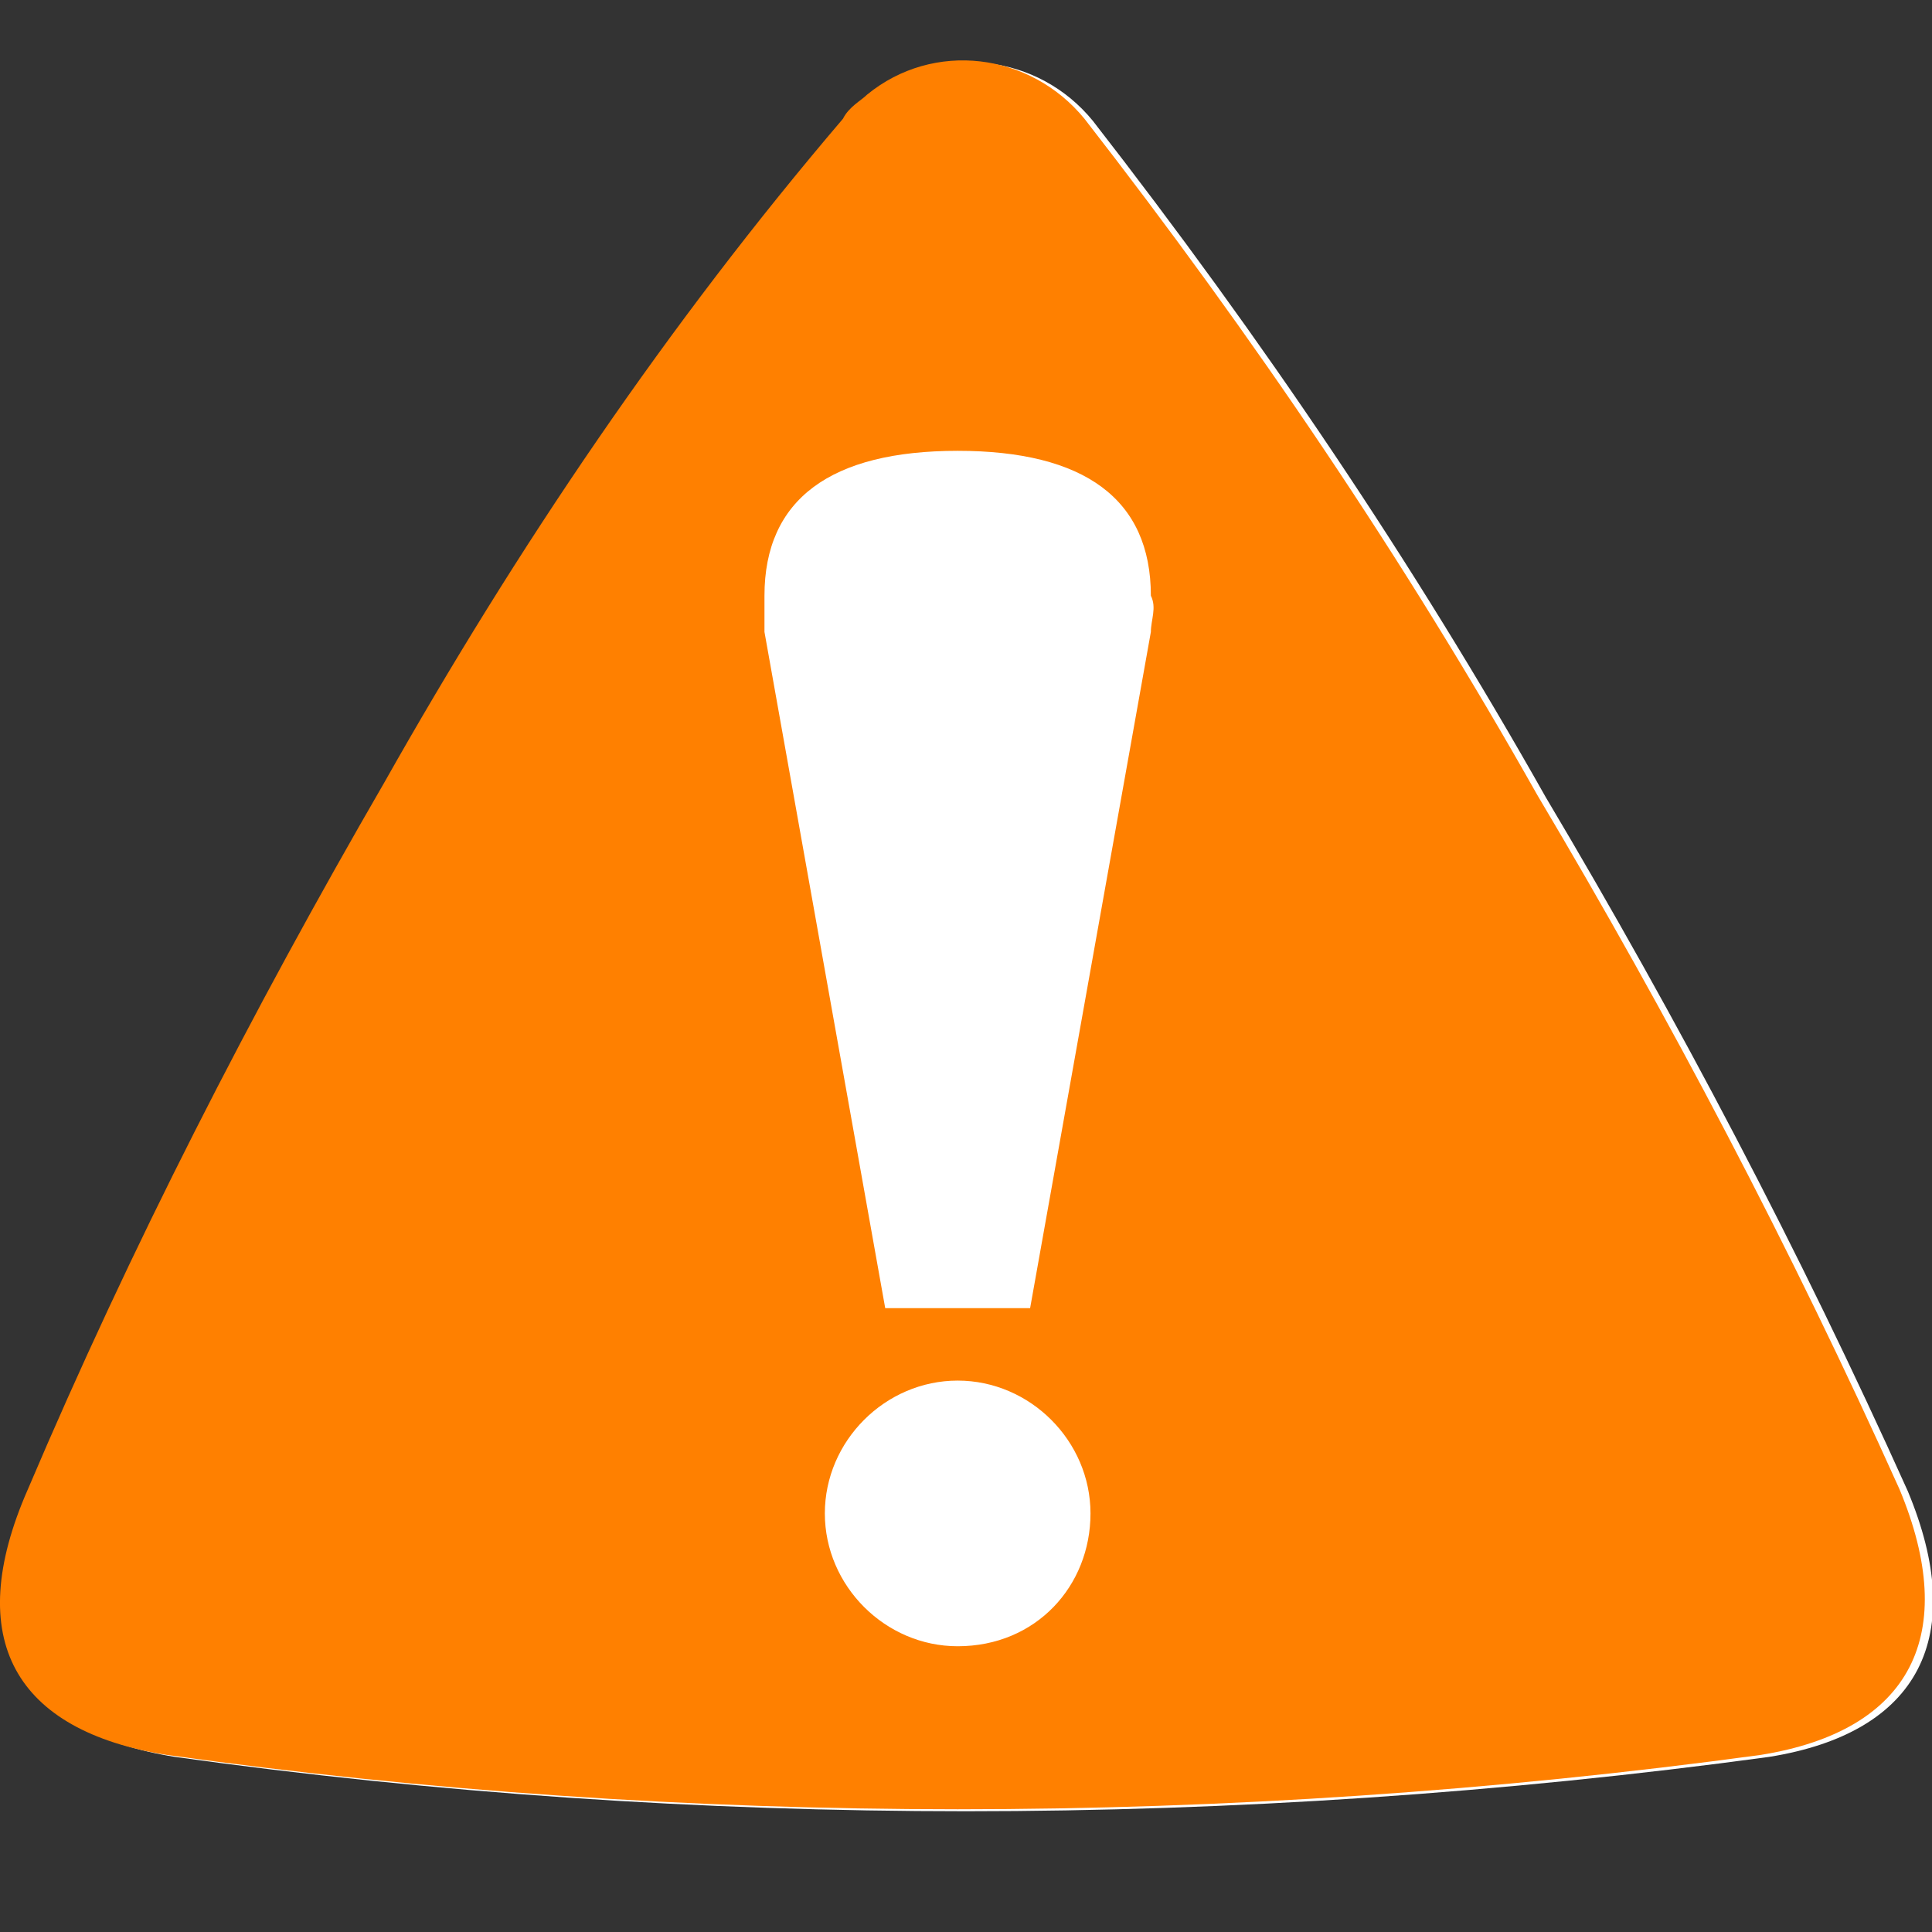 <svg xmlns="http://www.w3.org/2000/svg" width="32" height="32" viewBox="0 0 32 32">
  <rect x="0" y="0" width="32" height="32" fill="#333333" stroke="none"/>
  <g fill="none">
    <path fill="#FFF" d="M31.6,24.7 C29.8,20.7 27.8,16.9 25.6,13.2 C23.4,9.3 20.9,5.6 18.1,2 C17.2,0.9 15.6,0.7 14.5,1.6 C14.4,1.7 14.2,1.8 14.1,2 C11.2,5.4 8.7,9.1 6.5,13 C4.3,16.8 2.3,20.7 0.6,24.7 C-0.5,27.2 0.4,28.7 2.9,29.1 C7.2,29.7 11.6,30 16,30 C20.4,30 24.9,29.7 29.3,29.1 C31.8,28.7 32.6,27.1 31.6,24.7 Z"/>
    <path fill="#FF8000" d="M31.462,24.667 C29.662,20.667 27.662,16.867 25.462,13.167 C23.262,9.267 20.762,5.567 17.962,1.967 C17.062,0.867 15.462,0.667 14.362,1.567 C14.262,1.667 14.062,1.767 13.962,1.967 C11.062,5.367 8.562,9.067 6.362,12.967 C4.162,16.767 2.162,20.667 0.462,24.667 C-0.638,27.167 0.262,28.667 2.762,29.067 C7.062,29.667 11.462,29.967 15.862,29.967 C20.262,29.967 24.762,29.667 29.162,29.067 C31.662,28.667 32.462,27.067 31.462,24.667 Z M15.862,27.267 C14.662,27.267 13.662,26.267 13.662,25.067 C13.662,23.867 14.662,22.867 15.862,22.867 C17.062,22.867 18.062,23.867 18.062,25.067 C18.062,26.267 17.162,27.267 15.862,27.267 C15.962,27.267 15.862,27.267 15.862,27.267 Z M19.062,10.467 L17.062,21.667 L14.662,21.667 L12.662,10.467 L12.662,9.867 C12.662,8.267 13.762,7.467 15.862,7.467 C17.962,7.467 19.062,8.267 19.062,9.867 C19.162,10.067 19.062,10.267 19.062,10.467 Z"/>
  </g>
</svg>
